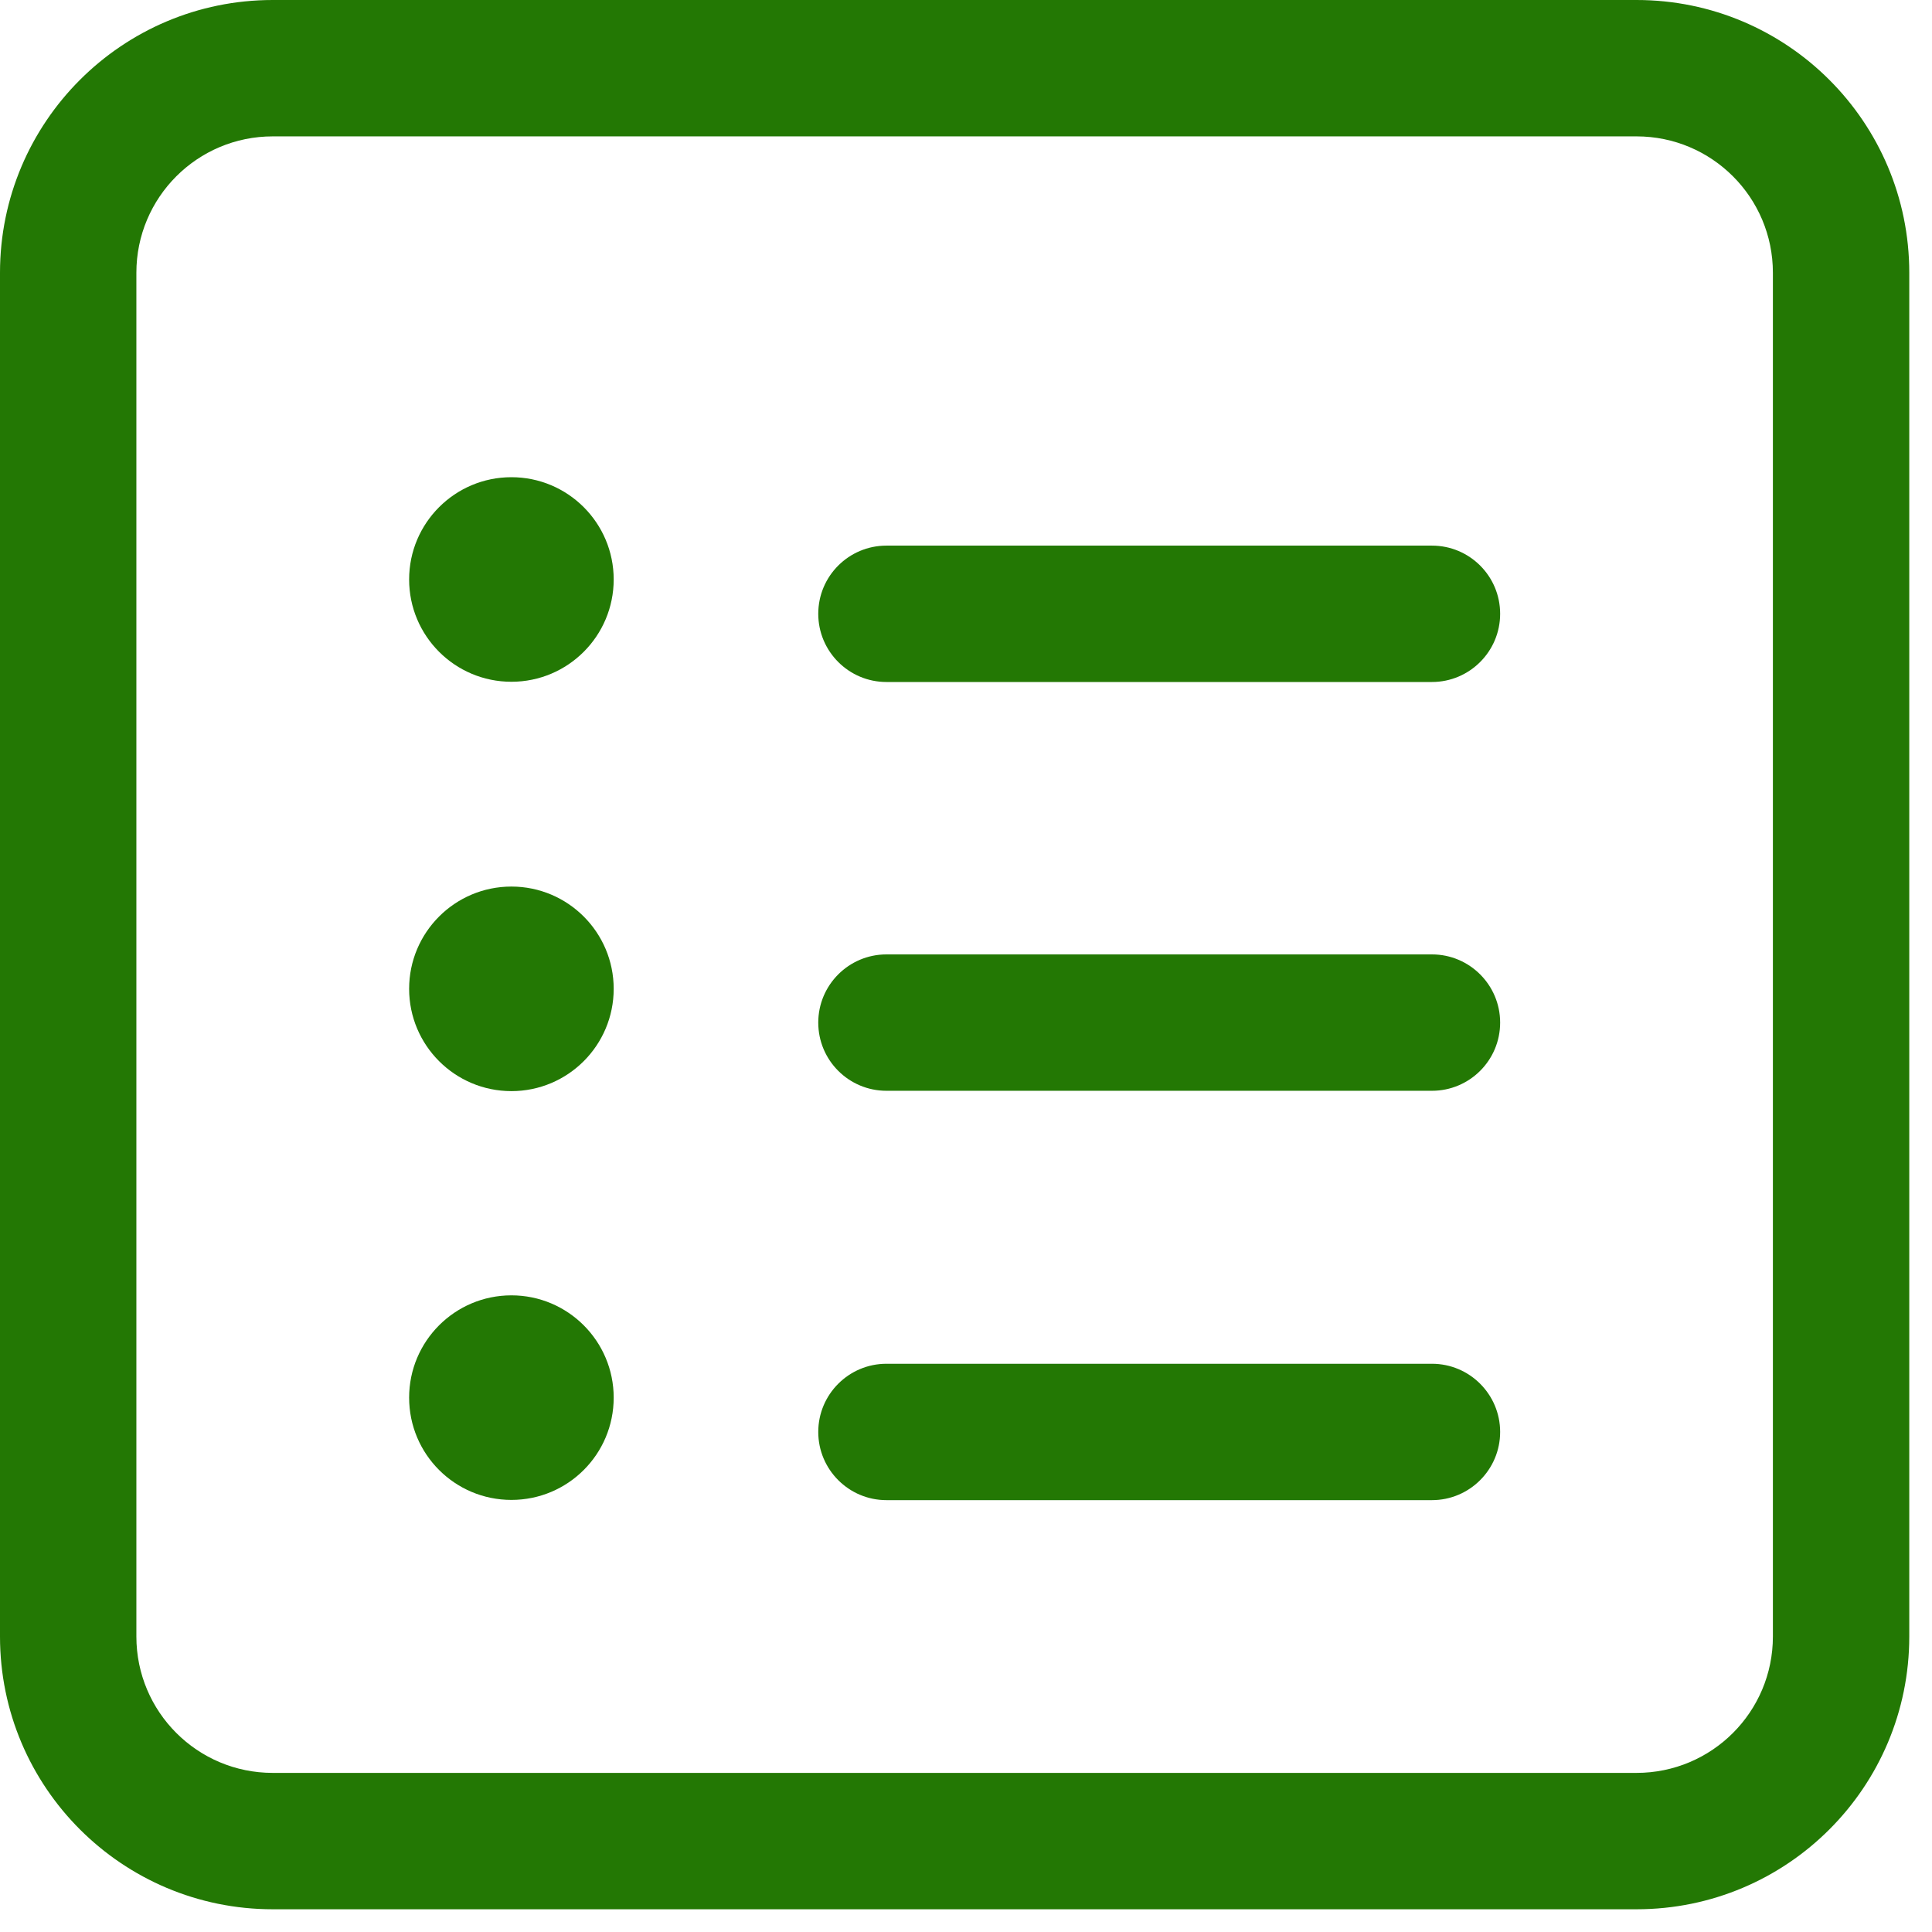<svg width="17" height="17" viewBox="0 0 17 17" fill="none" xmlns="http://www.w3.org/2000/svg">
<path d="M5.4 5.099C5.4 5.596 4.997 5.999 4.5 5.999C4.003 5.999 3.6 5.596 3.6 5.099C3.6 4.602 4.003 4.199 4.5 4.199C4.997 4.199 5.4 4.602 5.4 5.099Z" fill="#237804"/>
<path d="M4.5 9.601C4.997 9.601 5.4 9.198 5.4 8.701C5.4 8.204 4.997 7.801 4.5 7.801C4.003 7.801 3.6 8.204 3.6 8.701C3.6 9.198 4.003 9.601 4.5 9.601Z" fill="#237804"/>
<path d="M5.4 12.298C5.4 12.796 4.997 13.198 4.5 13.198C4.003 13.198 3.6 12.796 3.6 12.298C3.6 11.801 4.003 11.398 4.5 11.398C4.997 11.398 5.4 11.801 5.4 12.298Z" fill="#237804"/>
<path d="M7.8 4.801C7.469 4.801 7.2 5.069 7.2 5.401C7.2 5.732 7.469 6.001 7.8 6.001H12.6C12.931 6.001 13.2 5.732 13.2 5.401C13.2 5.069 12.931 4.801 12.6 4.801H7.8Z" fill="#237804"/>
<path d="M7.2 8.998C7.2 8.667 7.469 8.398 7.8 8.398H12.6C12.931 8.398 13.2 8.667 13.2 8.998C13.2 9.33 12.931 9.598 12.6 9.598H7.8C7.469 9.598 7.2 9.33 7.2 8.998Z" fill="#237804"/>
<path d="M7.8 12C7.469 12 7.2 12.269 7.2 12.6C7.2 12.931 7.469 13.2 7.8 13.2H12.6C12.931 13.2 13.2 12.931 13.2 12.6C13.2 12.269 12.931 12 12.6 12H7.8Z" fill="#237804"/>
<path d="M0 2.4C0 1.075 1.075 0 2.4 0H14.4C15.726 0 16.8 1.075 16.8 2.4V14.4C16.8 15.726 15.726 16.8 14.4 16.8H2.4C1.075 16.8 0 15.726 0 14.4V2.4ZM2.4 1.2C1.737 1.2 1.2 1.737 1.2 2.4V14.4C1.2 15.063 1.737 15.6 2.4 15.6H14.4C15.063 15.6 15.6 15.063 15.6 14.4V2.4C15.6 1.737 15.063 1.2 14.4 1.2H2.4Z" fill="#237804"/>
</svg>

